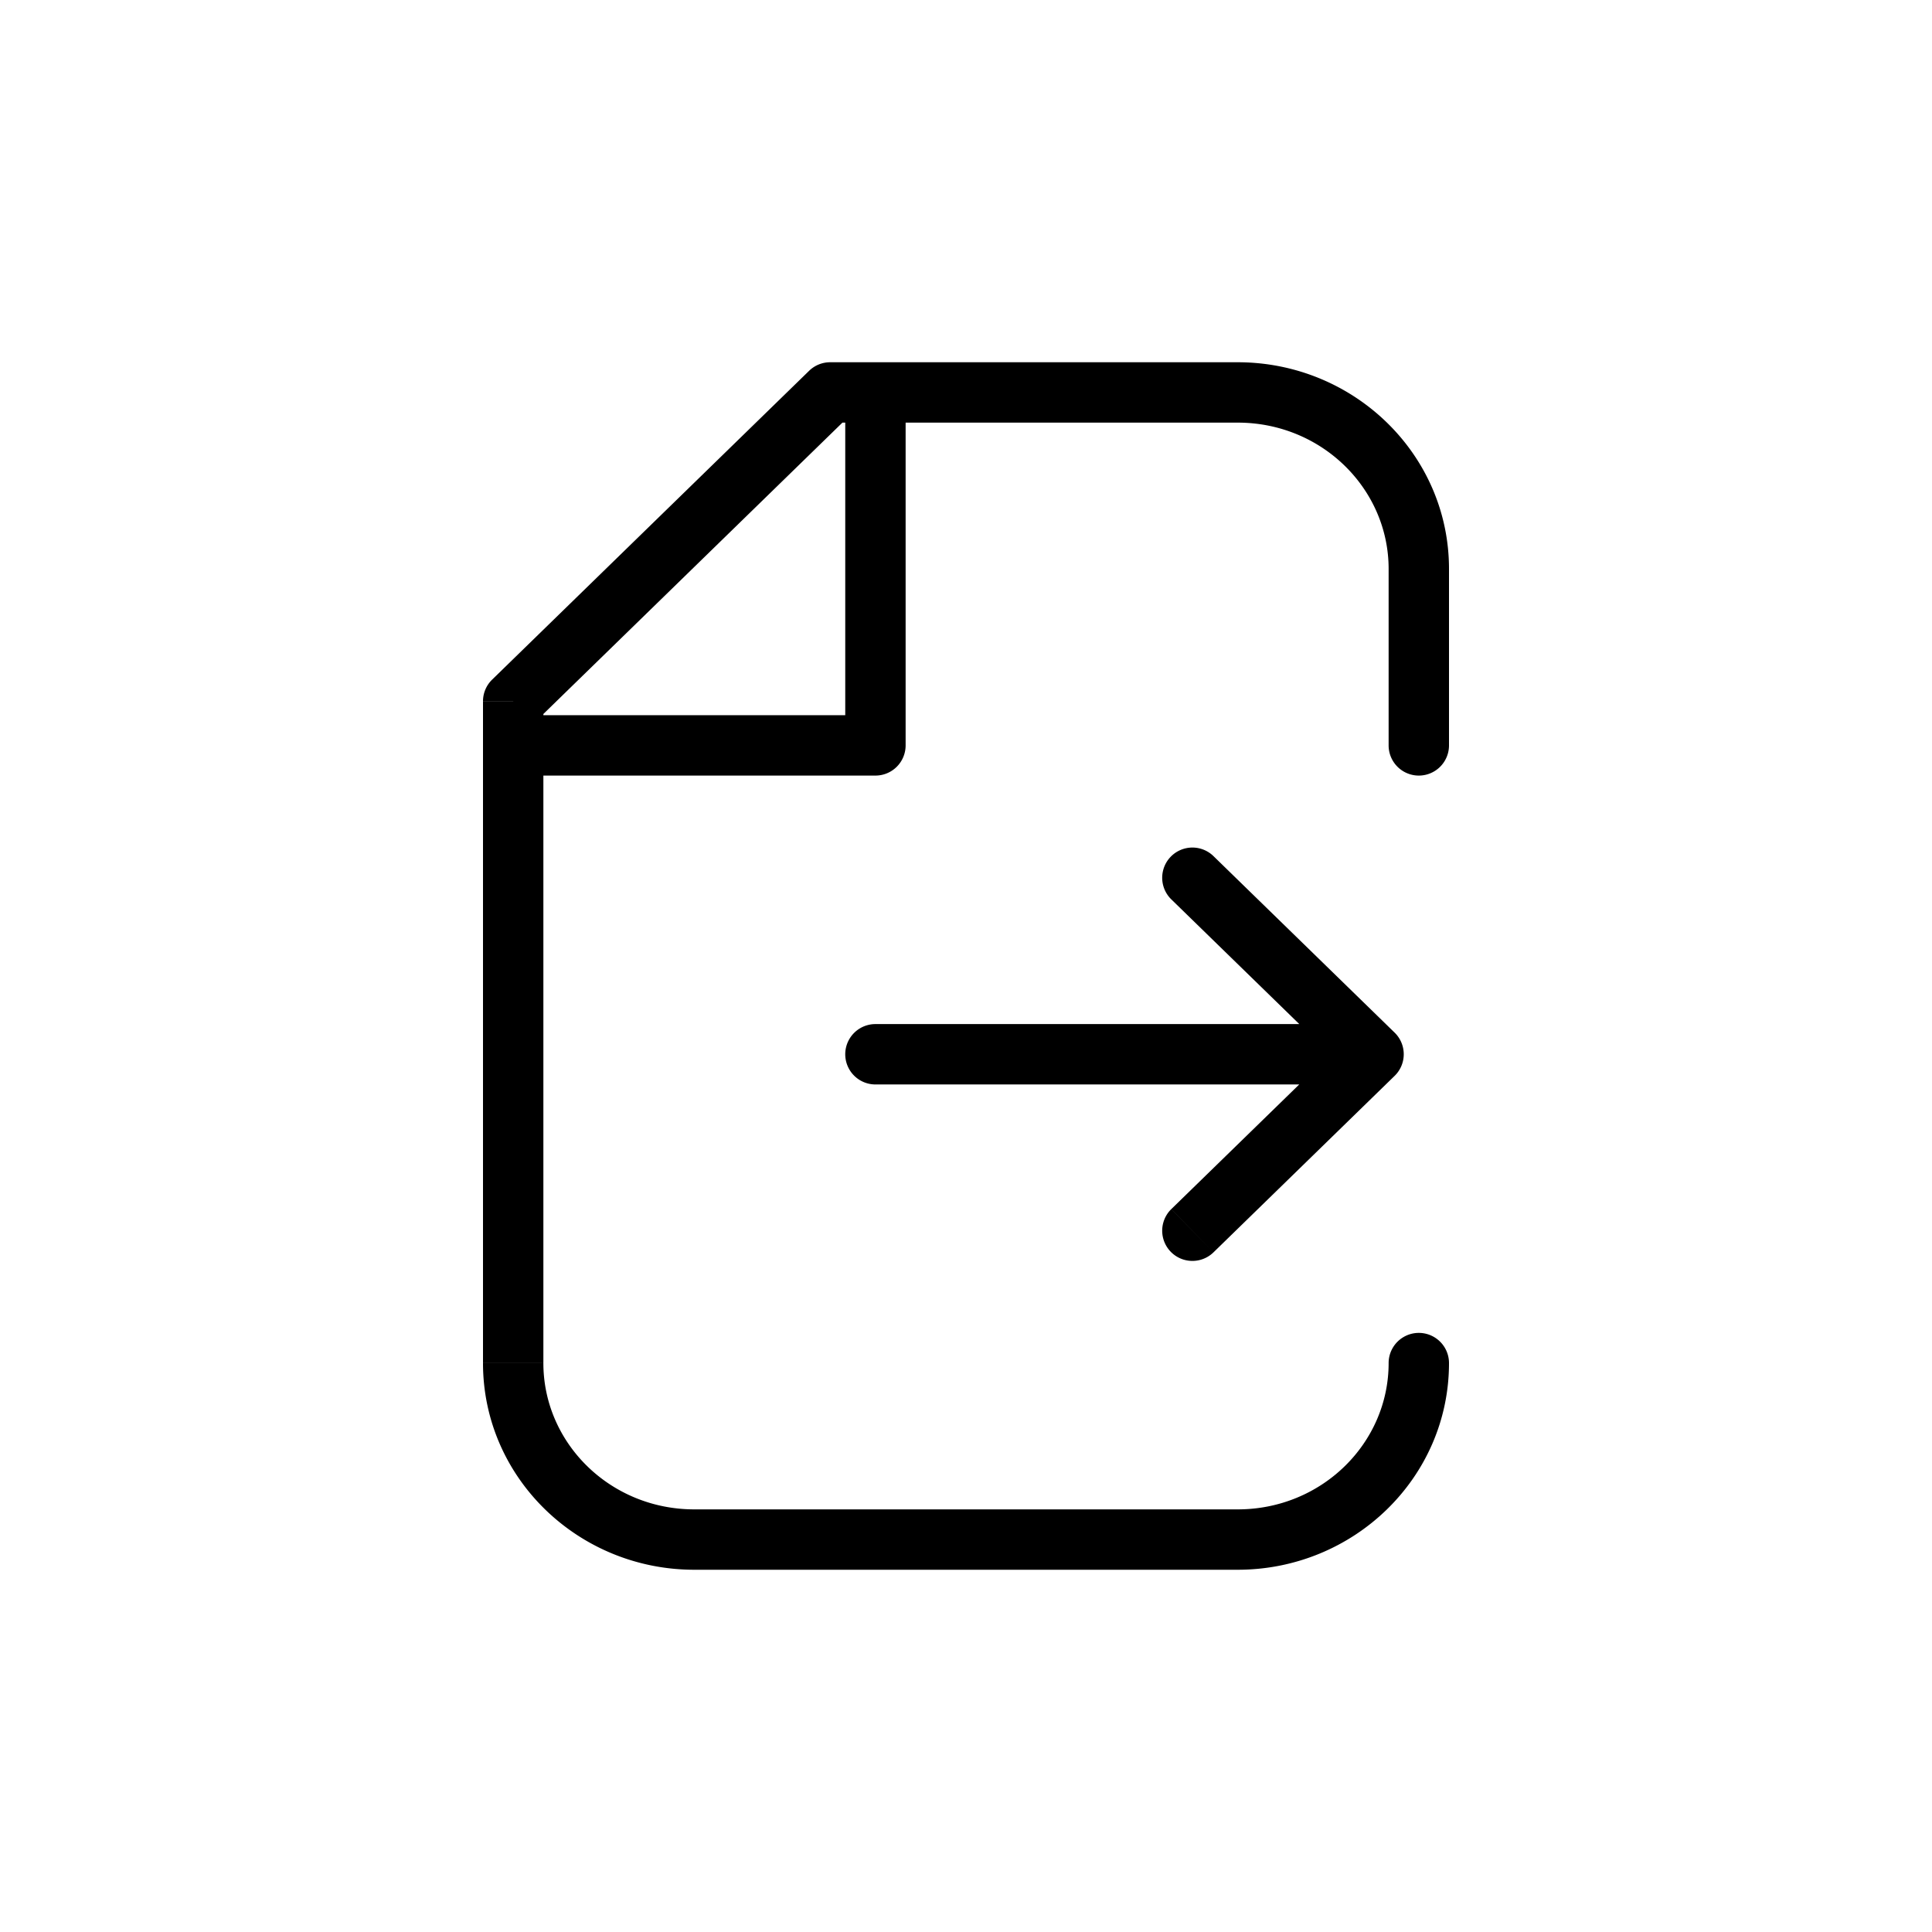 <svg width="32" height="32" fill="none" xmlns="http://www.w3.org/2000/svg"><path d="m8.5 11.615-.349-.358a.5.5 0 0 0-.151.358h.5ZM13.75 6.5V6a.5.5 0 0 0-.349.142l.349.358ZM8.5 22.577H9h-.5Zm15.5 0a.5.5 0 0 0-1 0h1Zm-.5-13.154H23h.5Zm-15 2.923H8h.5Zm6 0v.5a.5.5 0 0 0 .5-.5h-.5Zm8.5 0a.5.5 0 0 0 1 0h-1Zm-8.5 4.616a.5.5 0 1 0 0 1v-1Zm8.25.5.349.358a.5.5 0 0 0 0-.717l-.349.358Zm-2.651-3.282a.5.5 0 0 0-.698.717l.698-.717Zm-.698 5.846a.5.5 0 1 0 .698.717l-.698-.716ZM8.849 11.973l5.25-5.115-.698-.716-5.25 5.115.698.716ZM11.5 26h9v-1h-9v1Zm0-1C10.107 25 9 23.903 9 22.577H8C8 24.48 9.58 26 11.5 26v-1Zm9 1c1.92 0 3.5-1.52 3.5-3.423h-1C23 23.903 21.893 25 20.5 25v1Zm0-19C21.893 7 23 8.097 23 9.423h1C24 7.52 22.42 6 20.5 6v1Zm-6.75 0h.75V6h-.75v1Zm.75 0h6V6h-6v1ZM8 11.615v.731h1v-.73H8Zm0 .731v10.23h1v-10.23H8ZM14 6.5v5.846h1V6.5h-1Zm.5 5.346h-6v1h6v-1ZM23 9.423v2.923h1V9.423h-1Zm-8.5 8.539h8.25v-1H14.5v1Zm8.599-.859-3-2.923-.698.717 3 2.923.698-.717Zm-.698 0-3 2.923.698.717 3-2.923-.698-.717Z" fill="#000"/></svg>
